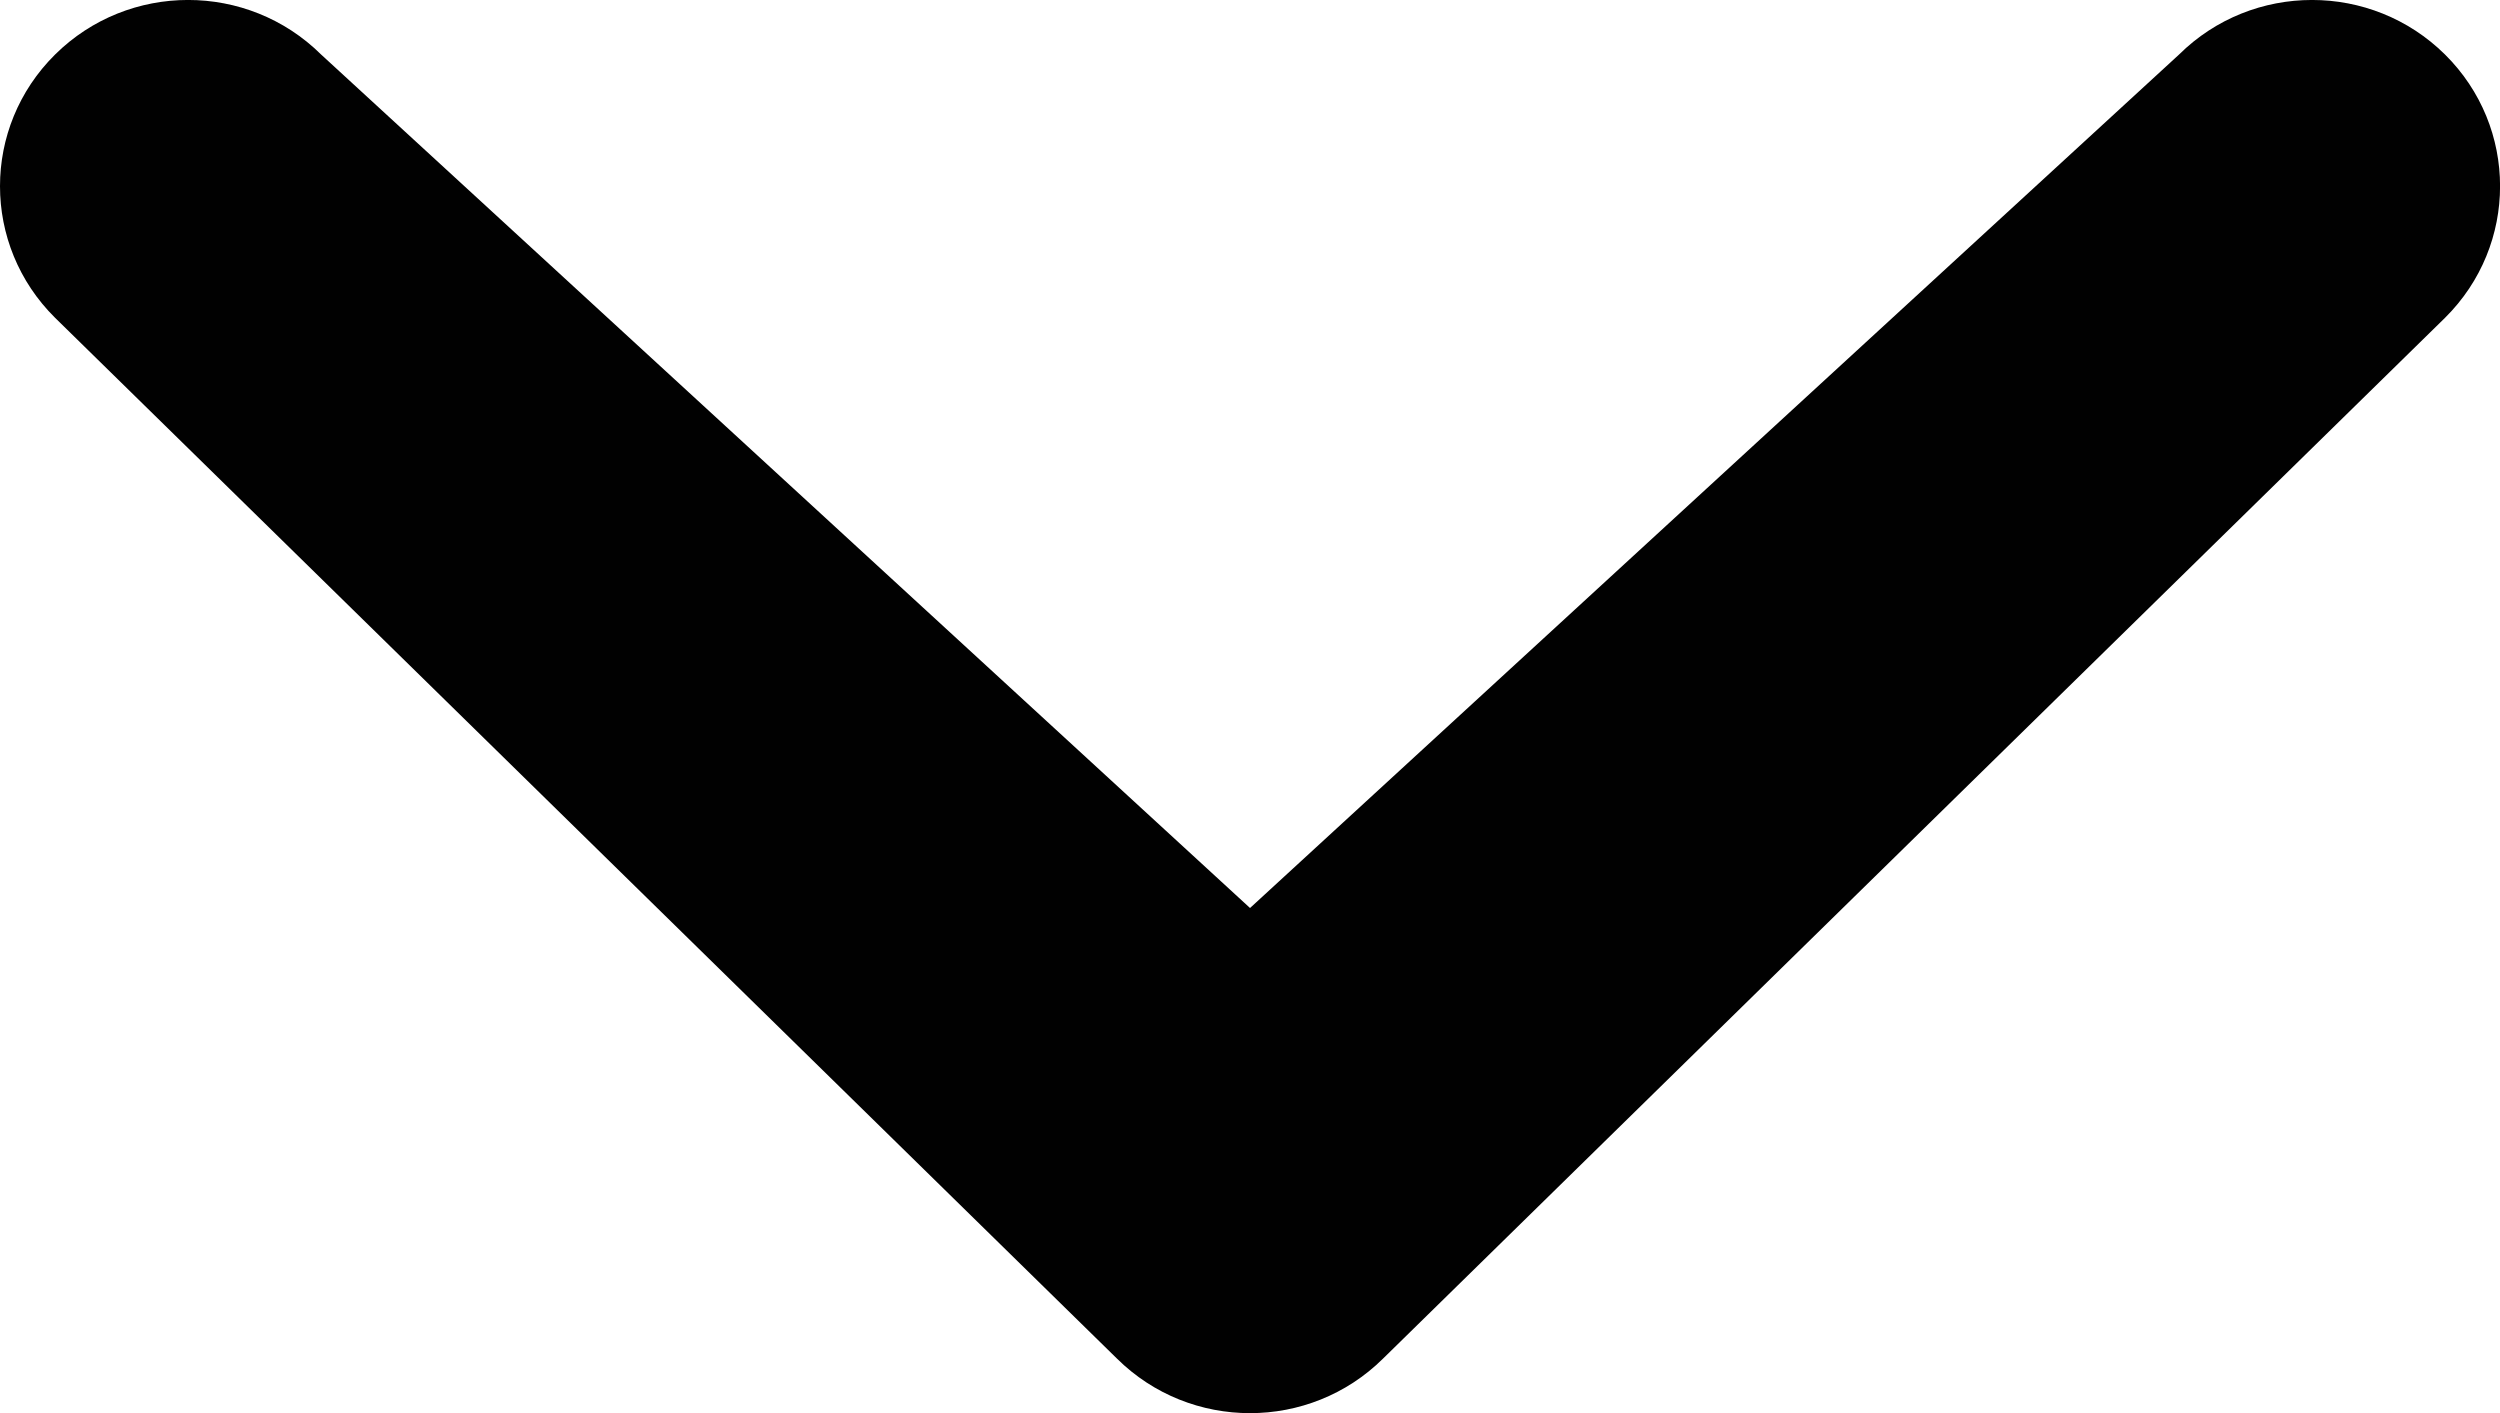 <?xml version="1.0" encoding="utf-8"?>
<!-- Generator: Adobe Illustrator 16.0.0, SVG Export Plug-In . SVG Version: 6.00 Build 0)  -->
<!DOCTYPE svg PUBLIC "-//W3C//DTD SVG 1.1//EN" "http://www.w3.org/Graphics/SVG/1.1/DTD/svg11.dtd">
<svg version="1.1" id="Layer_1" xmlns="http://www.w3.org/2000/svg" xmlns:xlink="http://www.w3.org/1999/xlink" x="0px" y="0px"
	 width="45.999px" height="26.001px" viewBox="0 0 45.999 26.001" enable-background="new 0 0 45.999 26.001" xml:space="preserve">
<path fill="#010101" d="M40.094,1.003c1.352-1.338,3.541-1.338,4.893,0c1.35,1.337,1.352,3.506,0,4.845L25.447,24.998
	c-1.352,1.338-3.543,1.338-4.895,0L1.014,5.848c-1.352-1.339-1.352-3.506,0-4.845c1.352-1.338,3.541-1.338,4.893-0.001L23,16.707
	L40.094,1.003z"/>
</svg>
